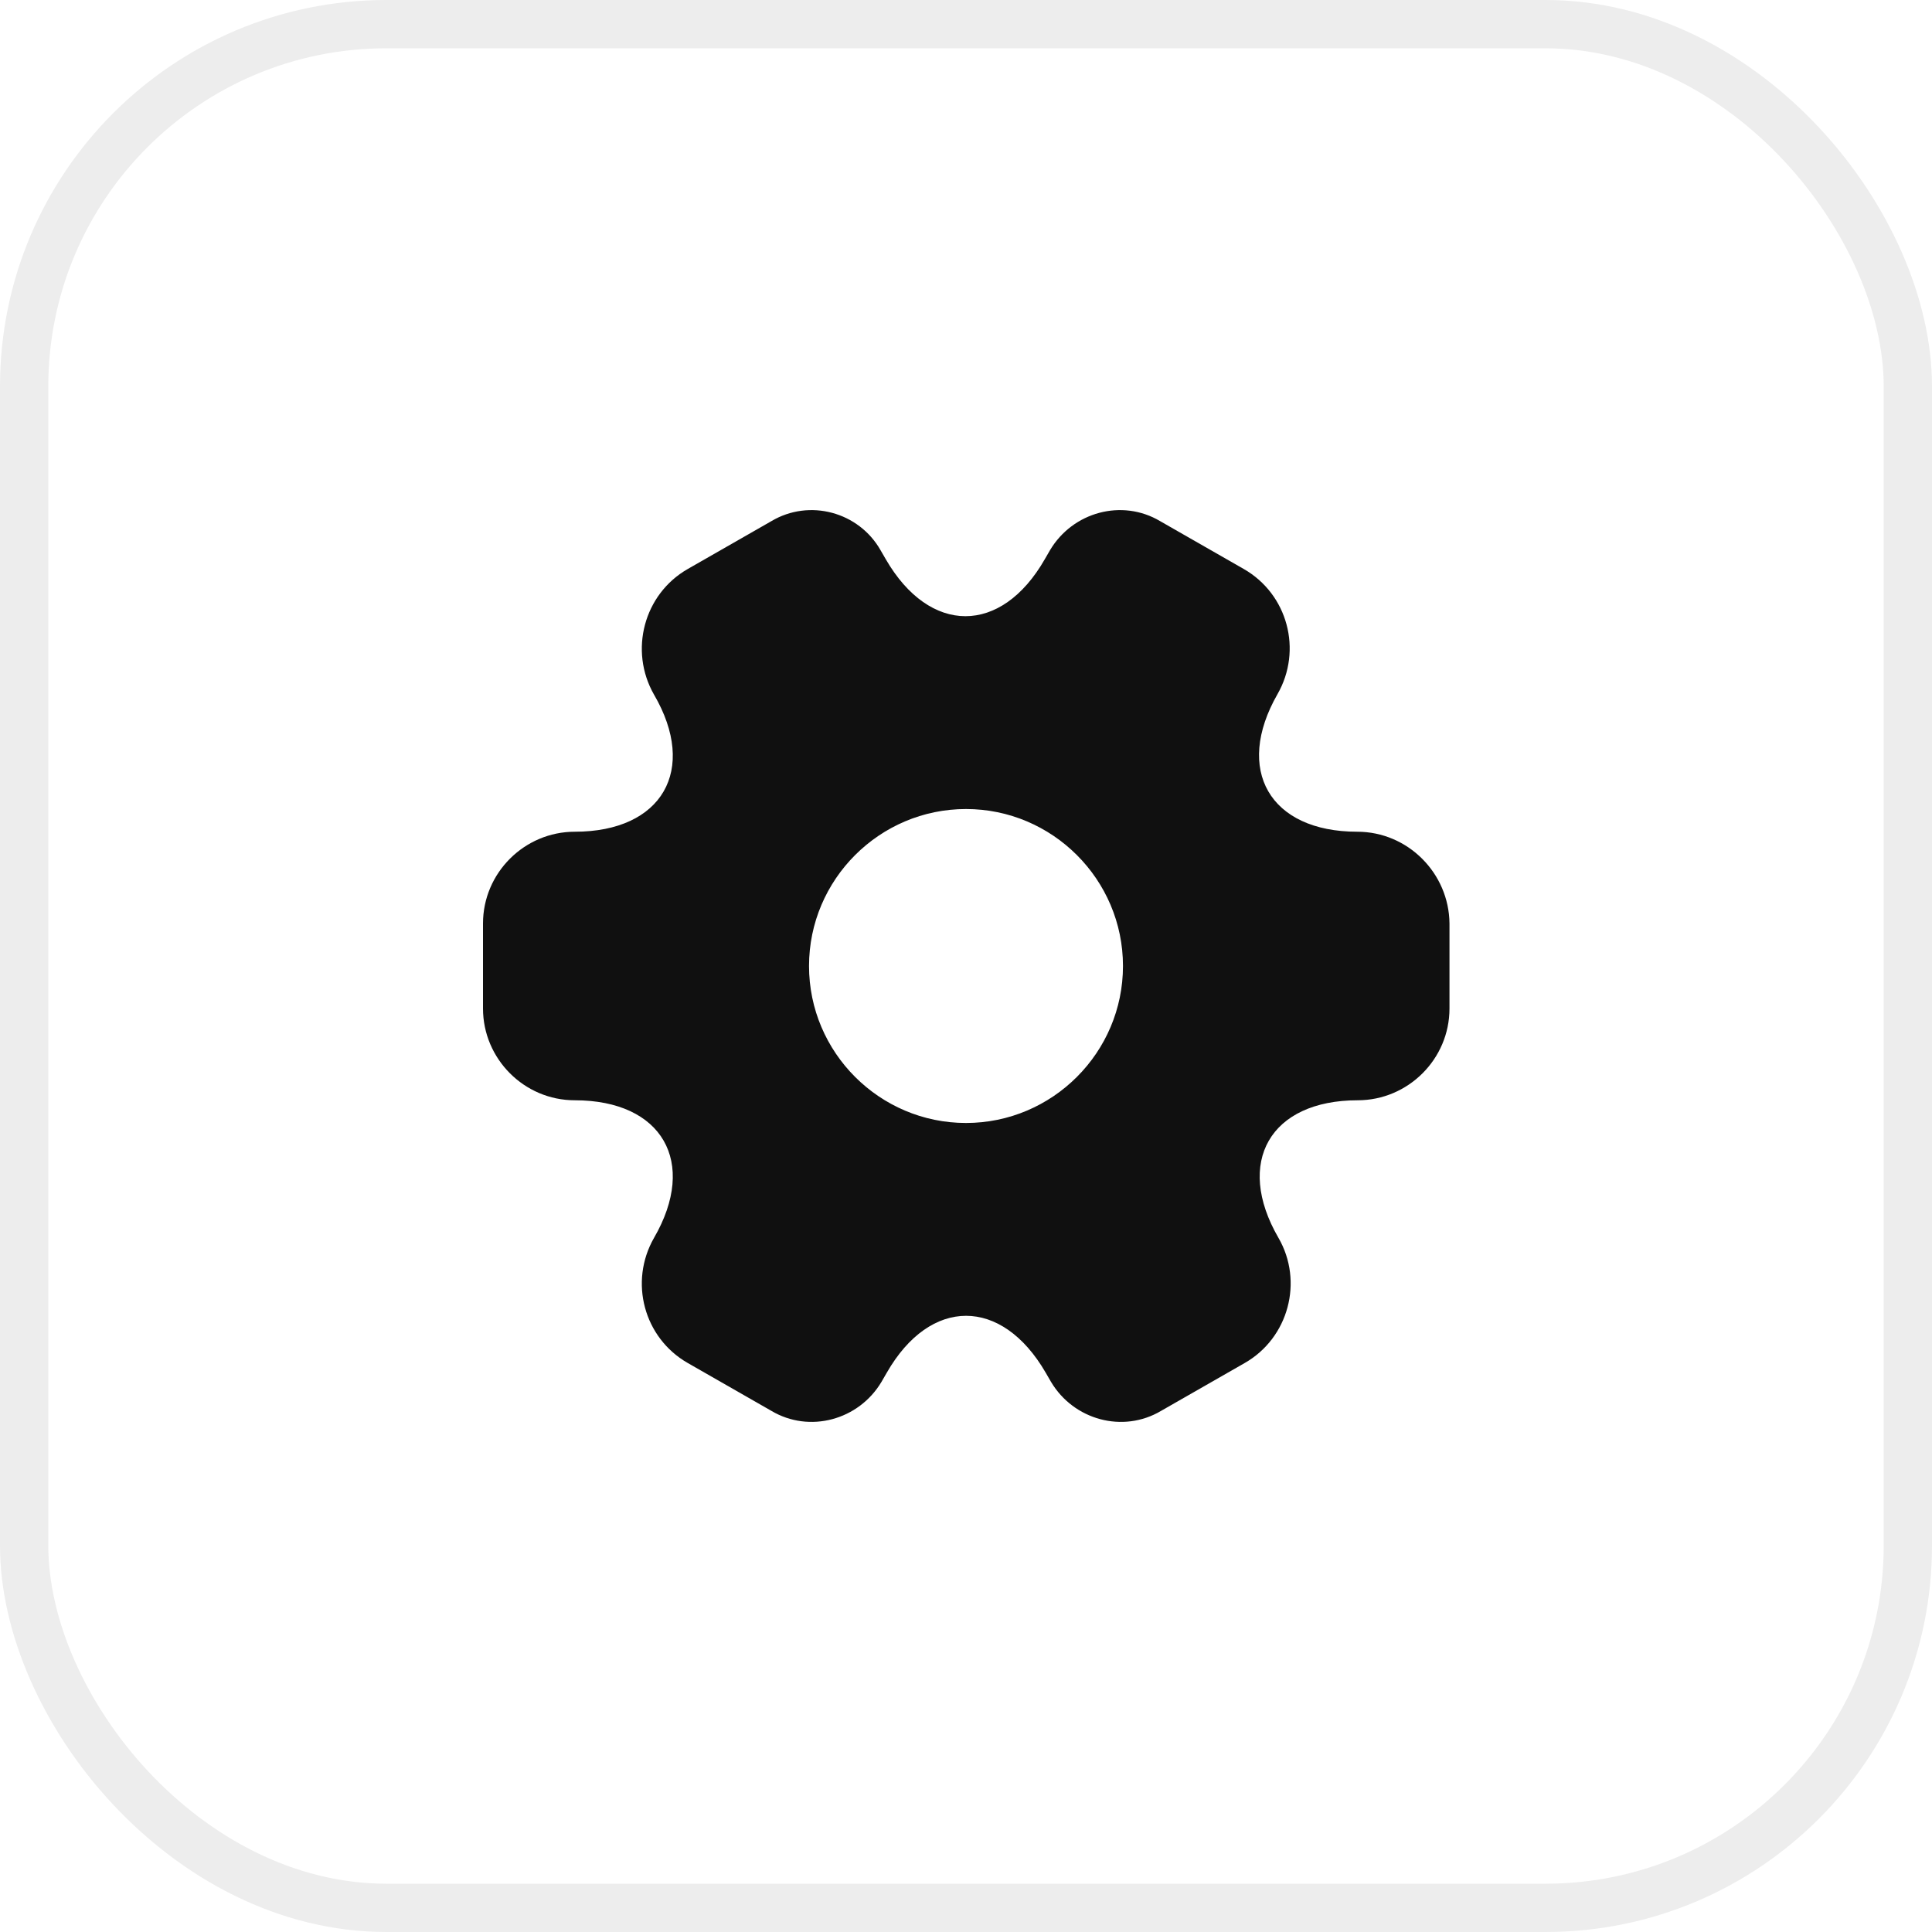 <svg width="40" height="40" viewBox="0 0 40 40" fill="none" xmlns="http://www.w3.org/2000/svg">
<g filter="url(#filter0_b_904_313)">
<path d="M28.1 17.22C26.29 17.22 25.55 15.94 26.45 14.37C26.97 13.46 26.66 12.3 25.75 11.78L24.02 10.79C23.23 10.32 22.21 10.6 21.74 11.39L21.63 11.58C20.73 13.15 19.25 13.15 18.34 11.58L18.23 11.39C17.78 10.6 16.76 10.32 15.97 10.79L14.24 11.78C13.33 12.3 13.02 13.47 13.54 14.38C14.45 15.94 13.71 17.22 11.9 17.22C10.86 17.22 10 18.07 10 19.12V20.88C10 21.92 10.85 22.78 11.9 22.78C13.71 22.78 14.45 24.06 13.54 25.63C13.02 26.54 13.33 27.7 14.24 28.22L15.97 29.21C16.76 29.68 17.78 29.4 18.25 28.61L18.36 28.42C19.26 26.85 20.74 26.85 21.65 28.42L21.76 28.61C22.23 29.4 23.25 29.68 24.04 29.21L25.77 28.22C26.68 27.7 26.99 26.53 26.47 25.63C25.56 24.06 26.3 22.78 28.11 22.78C29.15 22.78 30.01 21.93 30.01 20.88V19.12C30 18.08 29.15 17.22 28.1 17.22ZM20 23.25C18.21 23.25 16.75 21.79 16.75 20C16.75 18.21 18.21 16.75 20 16.75C21.79 16.75 23.25 18.21 23.25 20C23.25 21.79 21.79 23.25 20 23.25Z" fill="#101010"/>
<rect x="0.5" y="0.5" width="39" height="39" rx="7.5" stroke="#EDEDED"/>
</g>
<defs>
<filter id="filter0_b_904_313" x="-4.444" y="-4.444" width="48.889" height="48.889" filterUnits="userSpaceOnUse" color-interpolation-filters="sRGB">
<feFlood flood-opacity="0" result="BackgroundImageFix"/>
<feGaussianBlur in="BackgroundImageFix" stdDeviation="2.222"/>
<feComposite in2="SourceAlpha" operator="in" result="effect1_backgroundBlur_904_313"/>
<feBlend mode="normal" in="SourceGraphic" in2="effect1_backgroundBlur_904_313" result="shape"/>
</filter>
</defs>
</svg>
